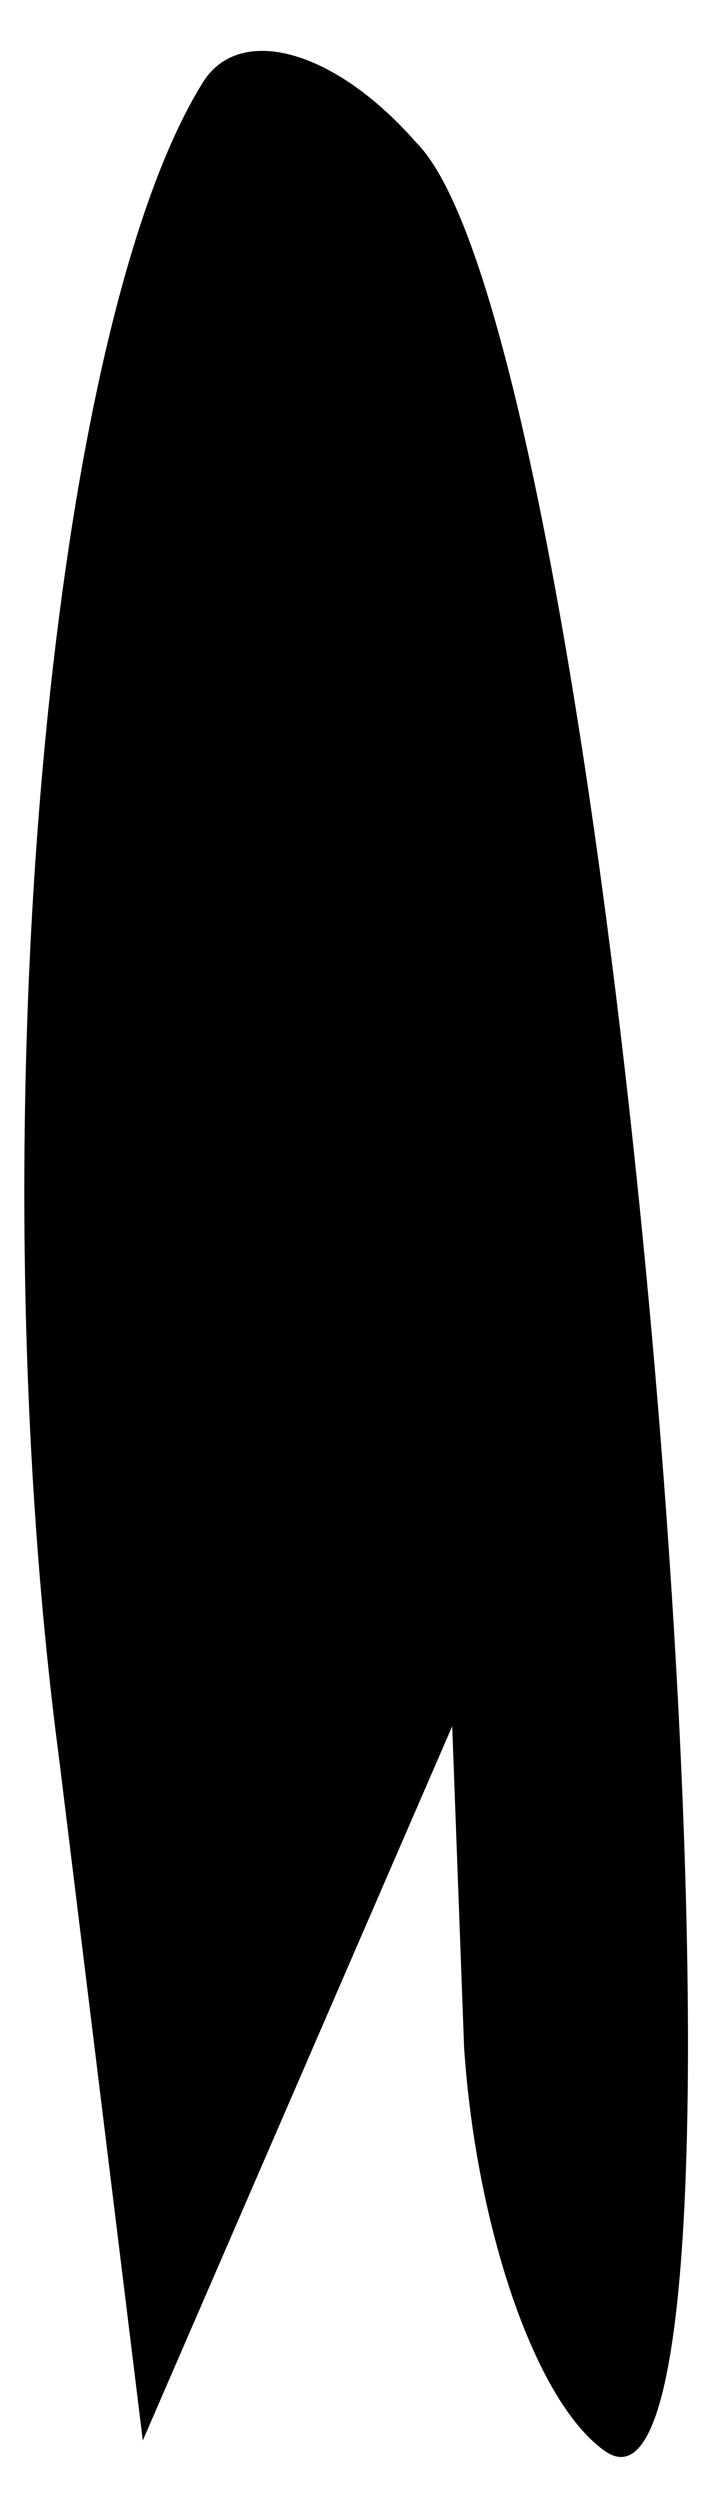 <?xml version="1.0" standalone="no"?>
<!DOCTYPE svg PUBLIC "-//W3C//DTD SVG 20010904//EN"
 "http://www.w3.org/TR/2001/REC-SVG-20010904/DTD/svg10.dtd">
<svg version="1.0" xmlns="http://www.w3.org/2000/svg"
 width="6pt" height="21pt" viewBox="0 0 6 21"
 preserveAspectRatio="xMidYMid meet">
<g transform="translate(0,21) scale(0.1,-0.1)"
fill="#000000" stroke="none">
<path fill="#000000" stroke="none" d="M17 203 c-13 -21 -19 -88 -12 -141 l7
-57 13 30 13 30 1 -27 c1 -15 6 -30 12 -34 16 -10 1 177 -16 194 -7 8 -15 10
-18 5z"/>
</g>
</svg>
